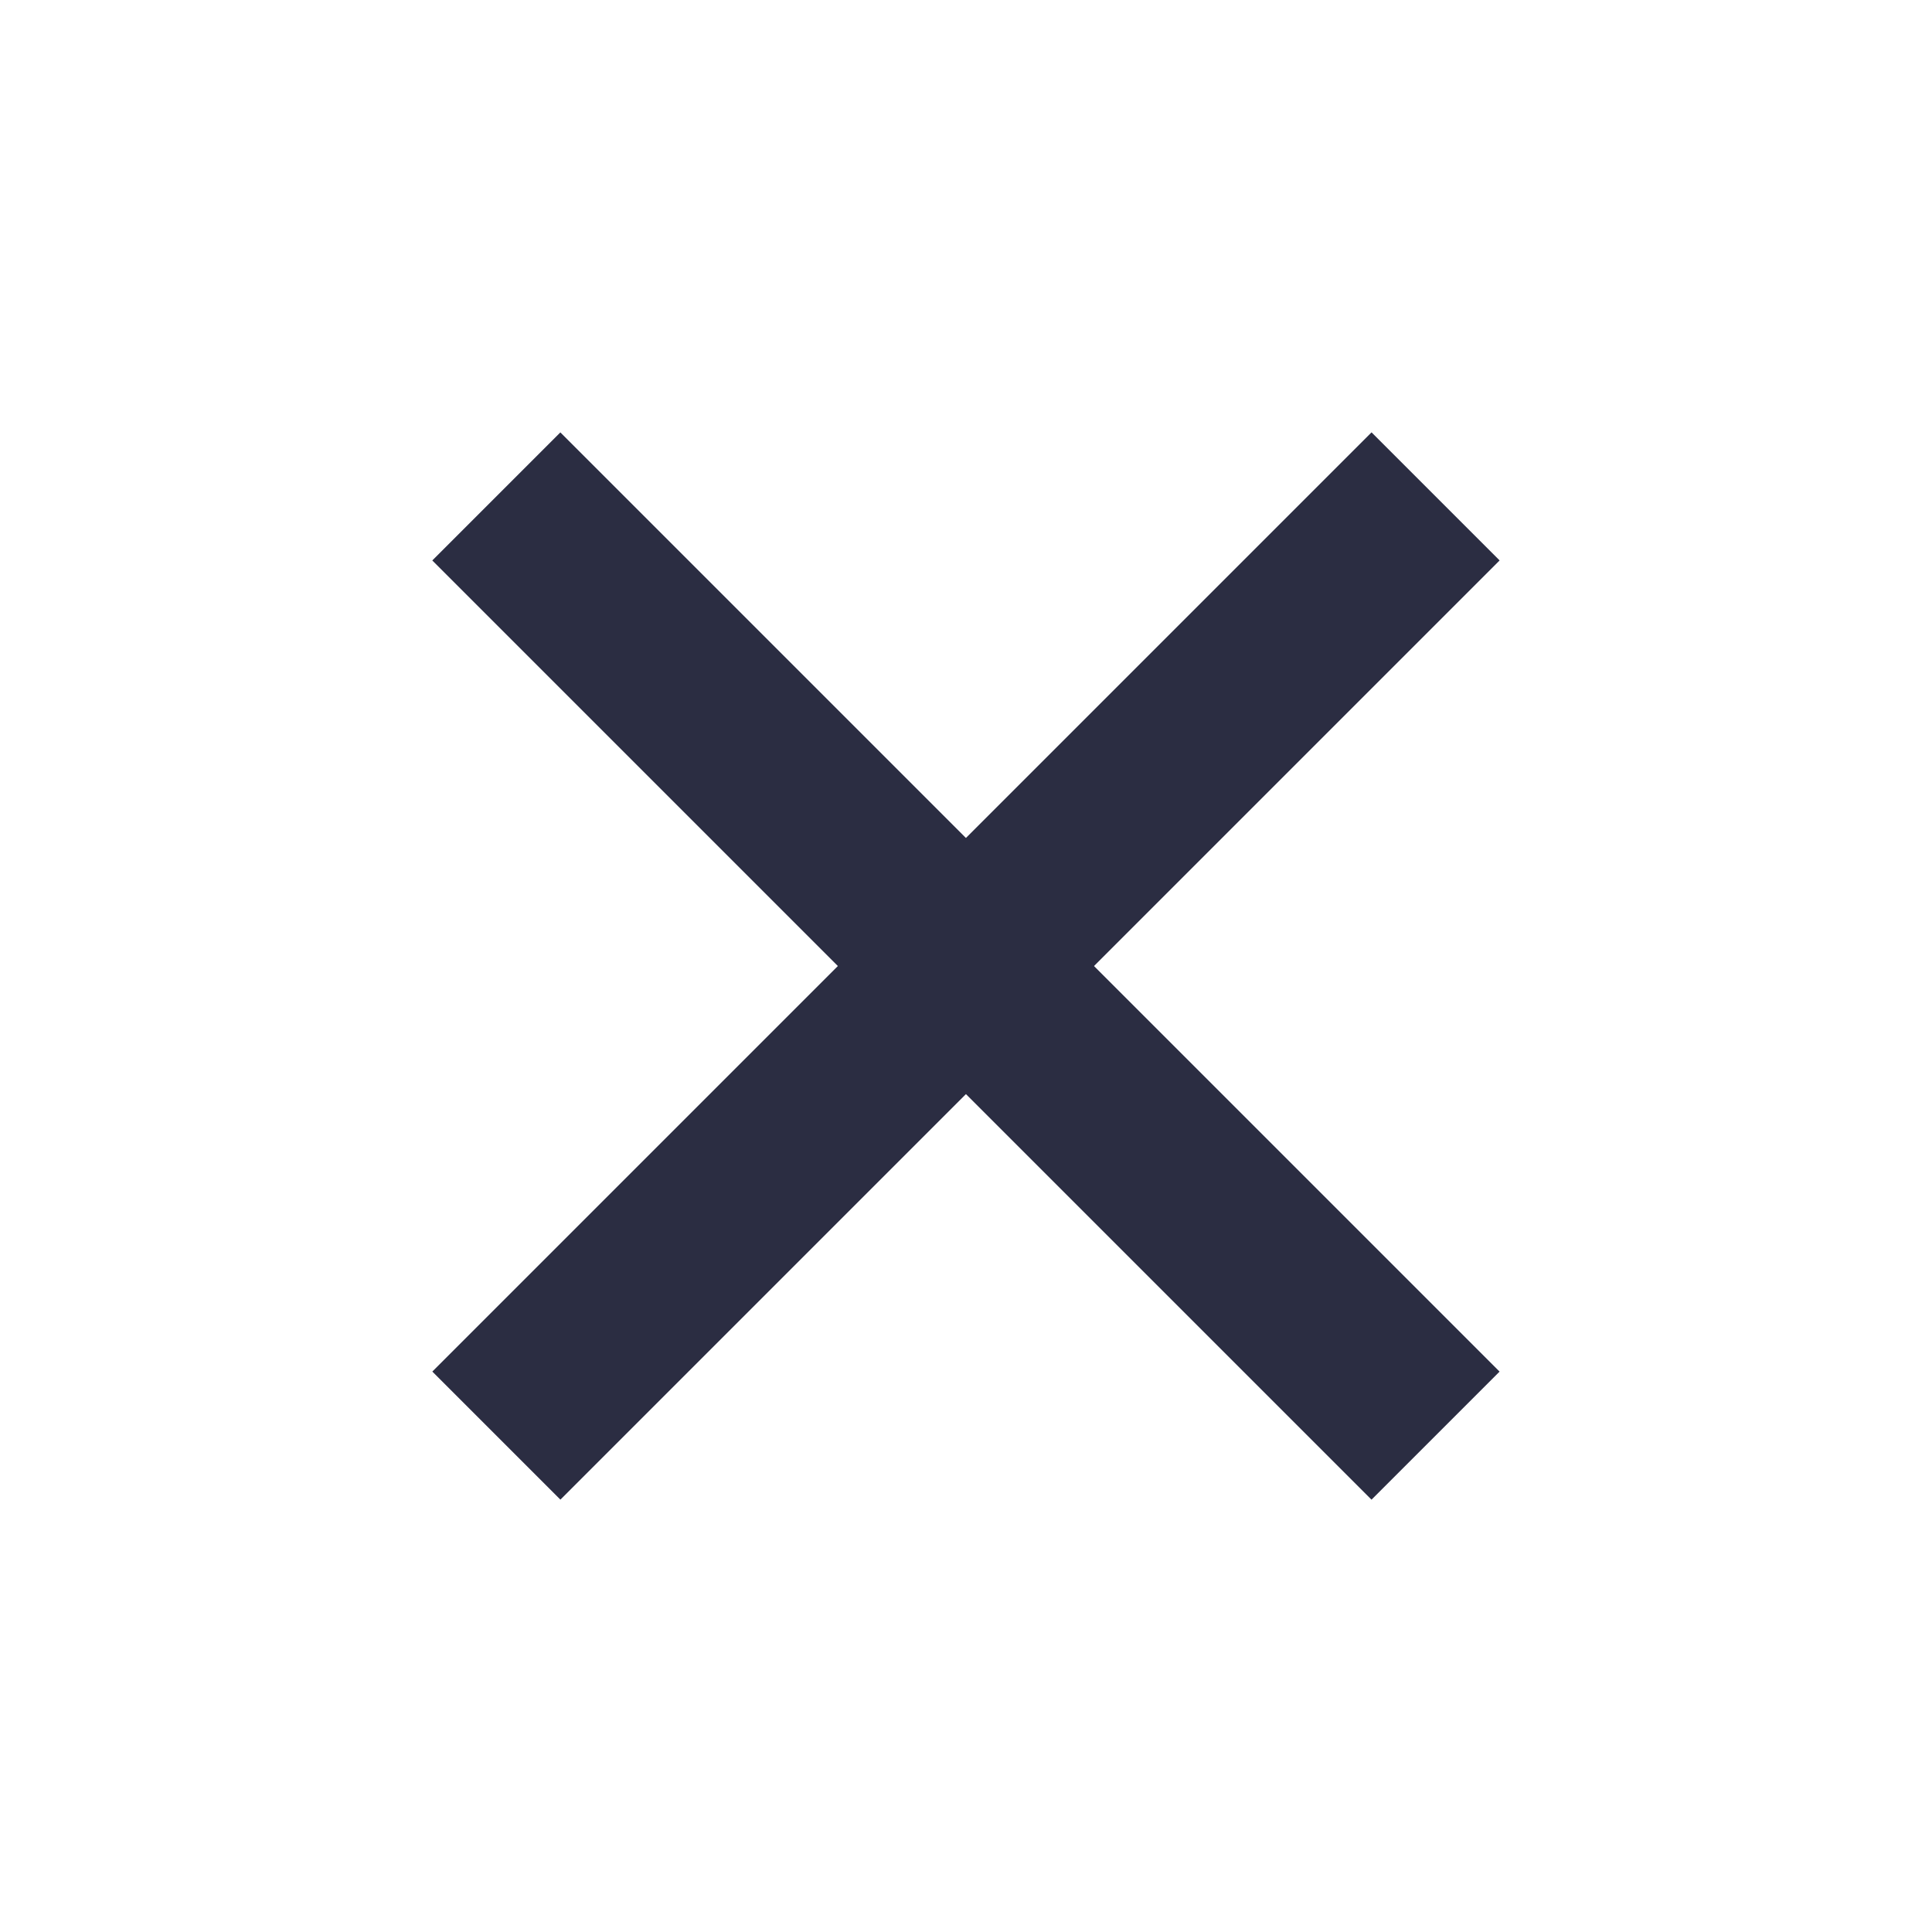 <?xml version="1.0" encoding="UTF-8"?>
<svg viewBox="0 0 32 32" xmlns="http://www.w3.org/2000/svg">
    <rect transform="rotate(-45 7.16 9.283)" x="7.16" y="9.283" width="3" height="22" fill="#2B2D42"/>
    <rect transform="rotate(45 22.717 7.161)" x="22.717" y="7.161" width="3" height="22" fill="#2B2D42"/>
</svg>
